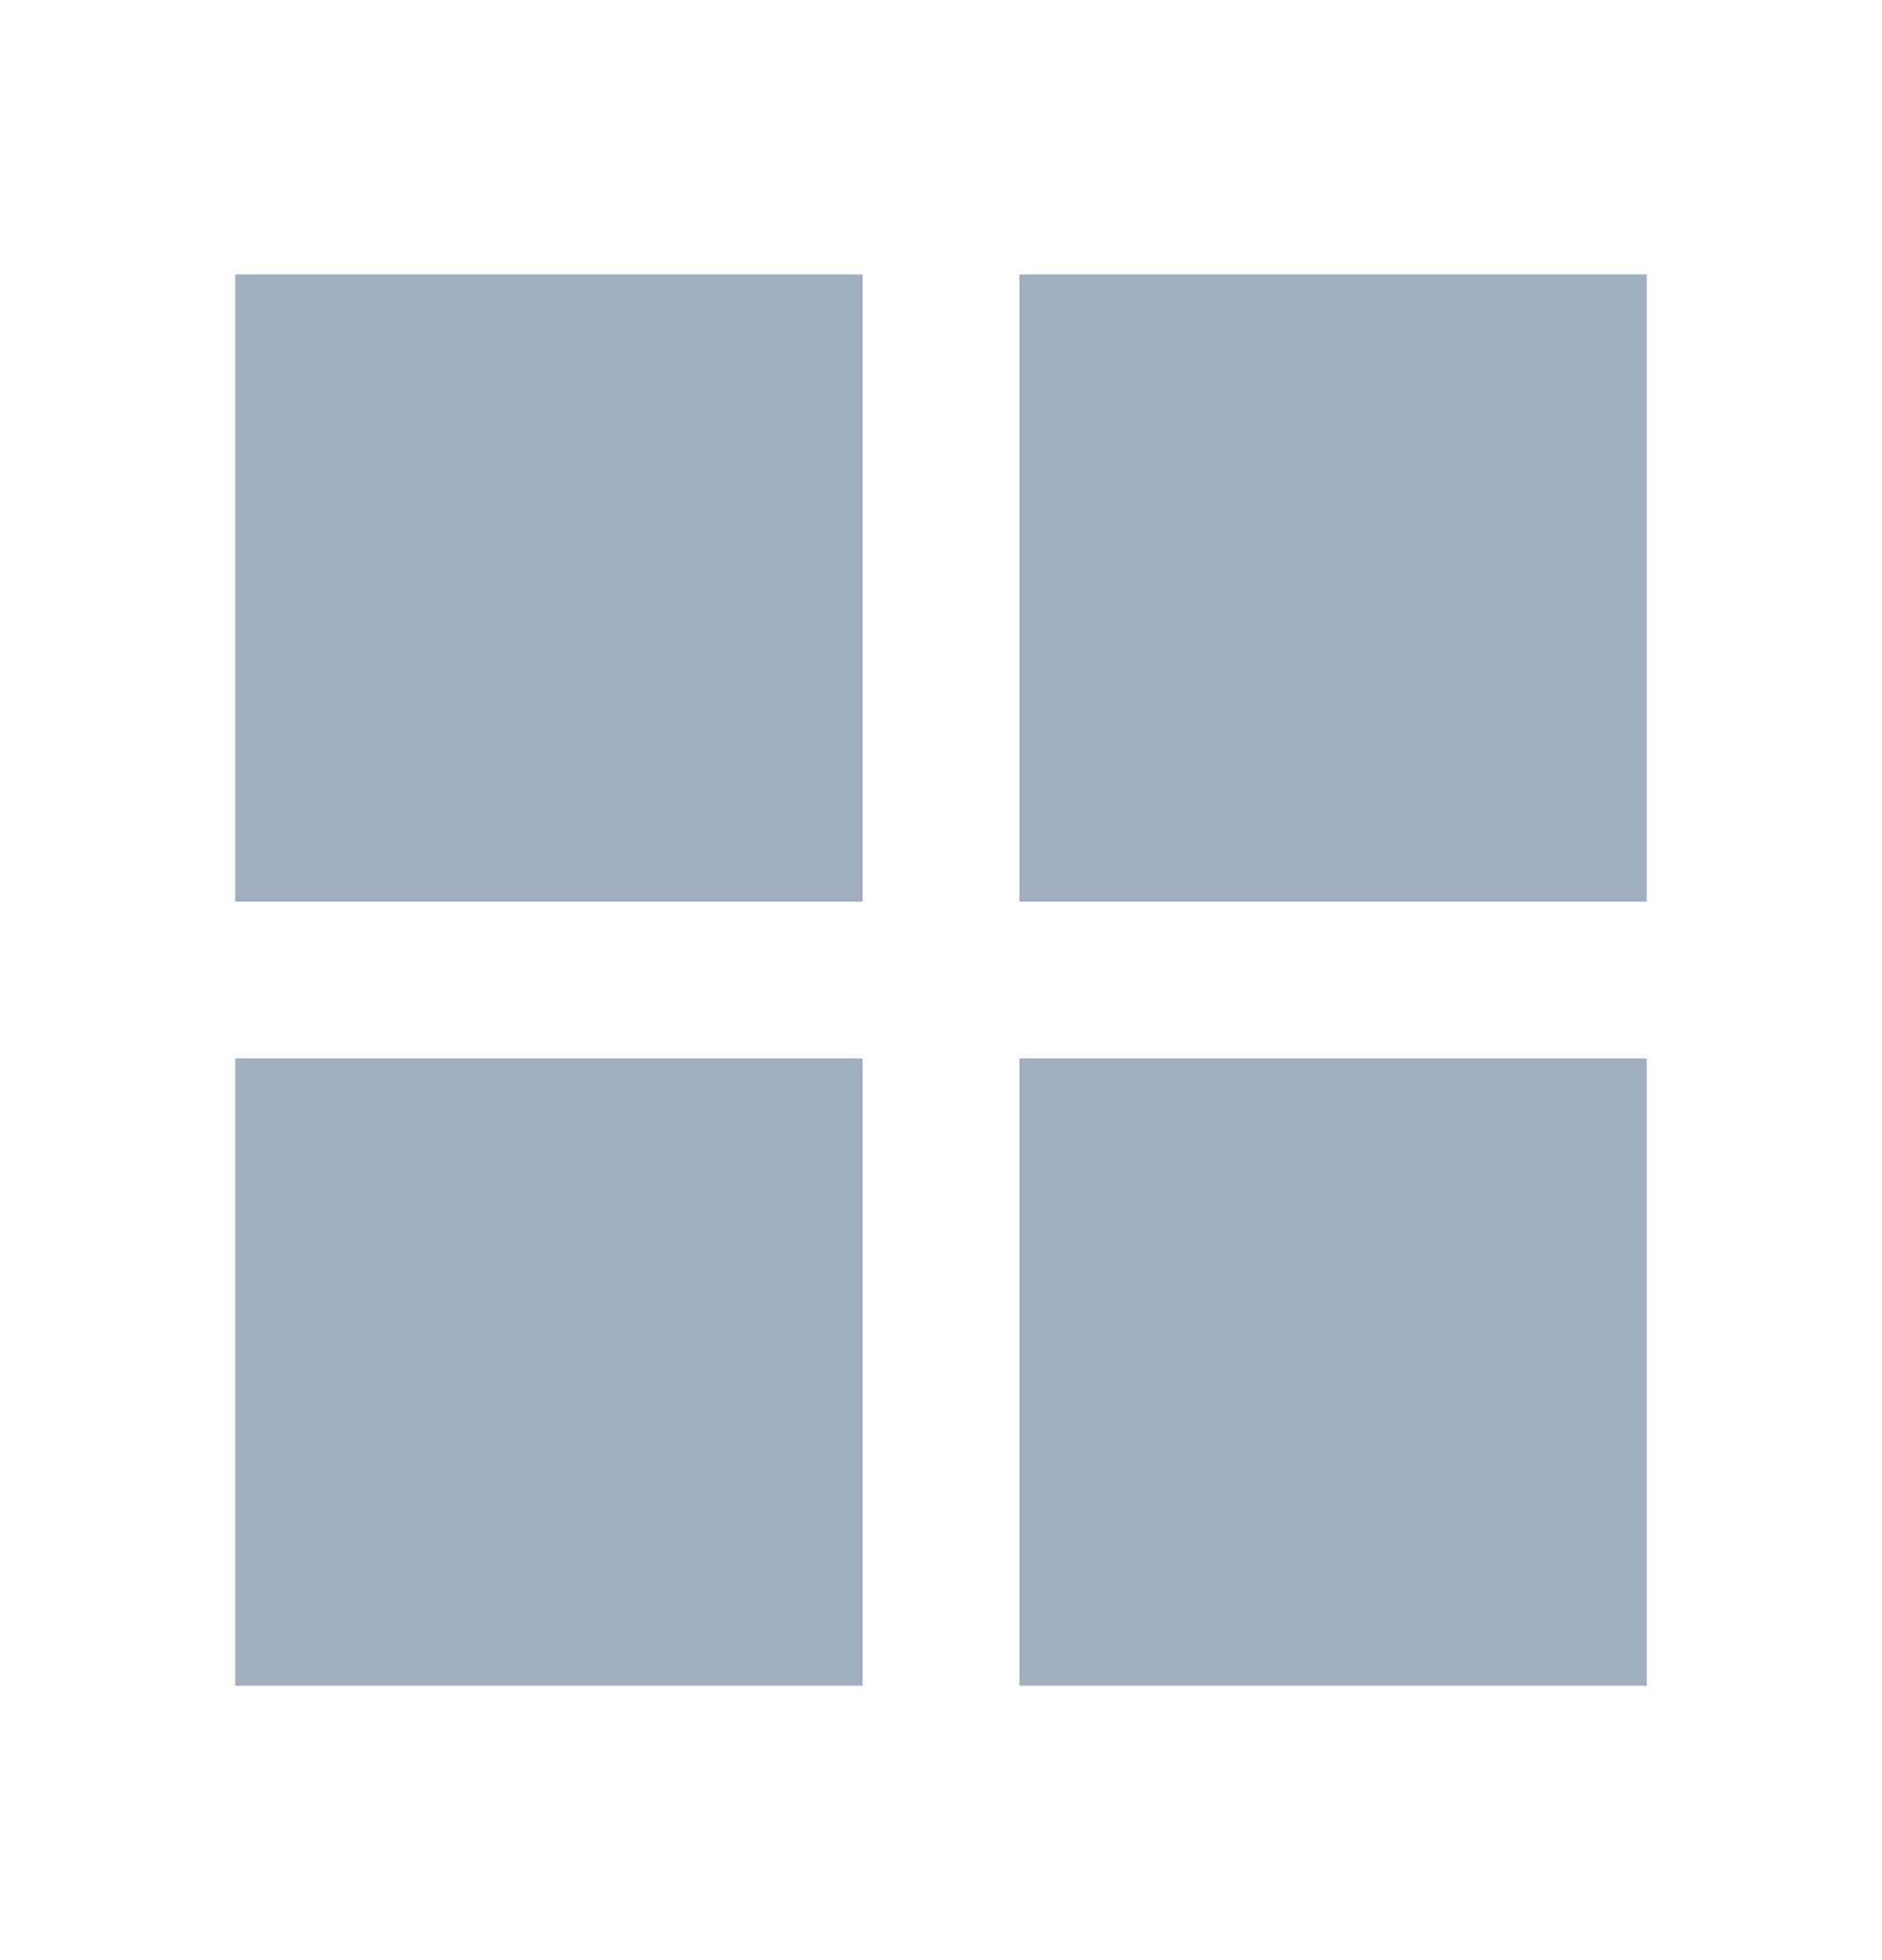 <svg width="24" height="25" viewBox="0 0 24 25" fill="none" xmlns="http://www.w3.org/2000/svg">
  <path d="M3 11.5V3.5H11V11.5H3ZM3 21.5V13.5H11V21.5H3ZM13 11.5V3.5H21V11.5H13ZM13 21.5V13.5H21V21.5H13Z"
    fill="#A0AEC0" />
</svg>